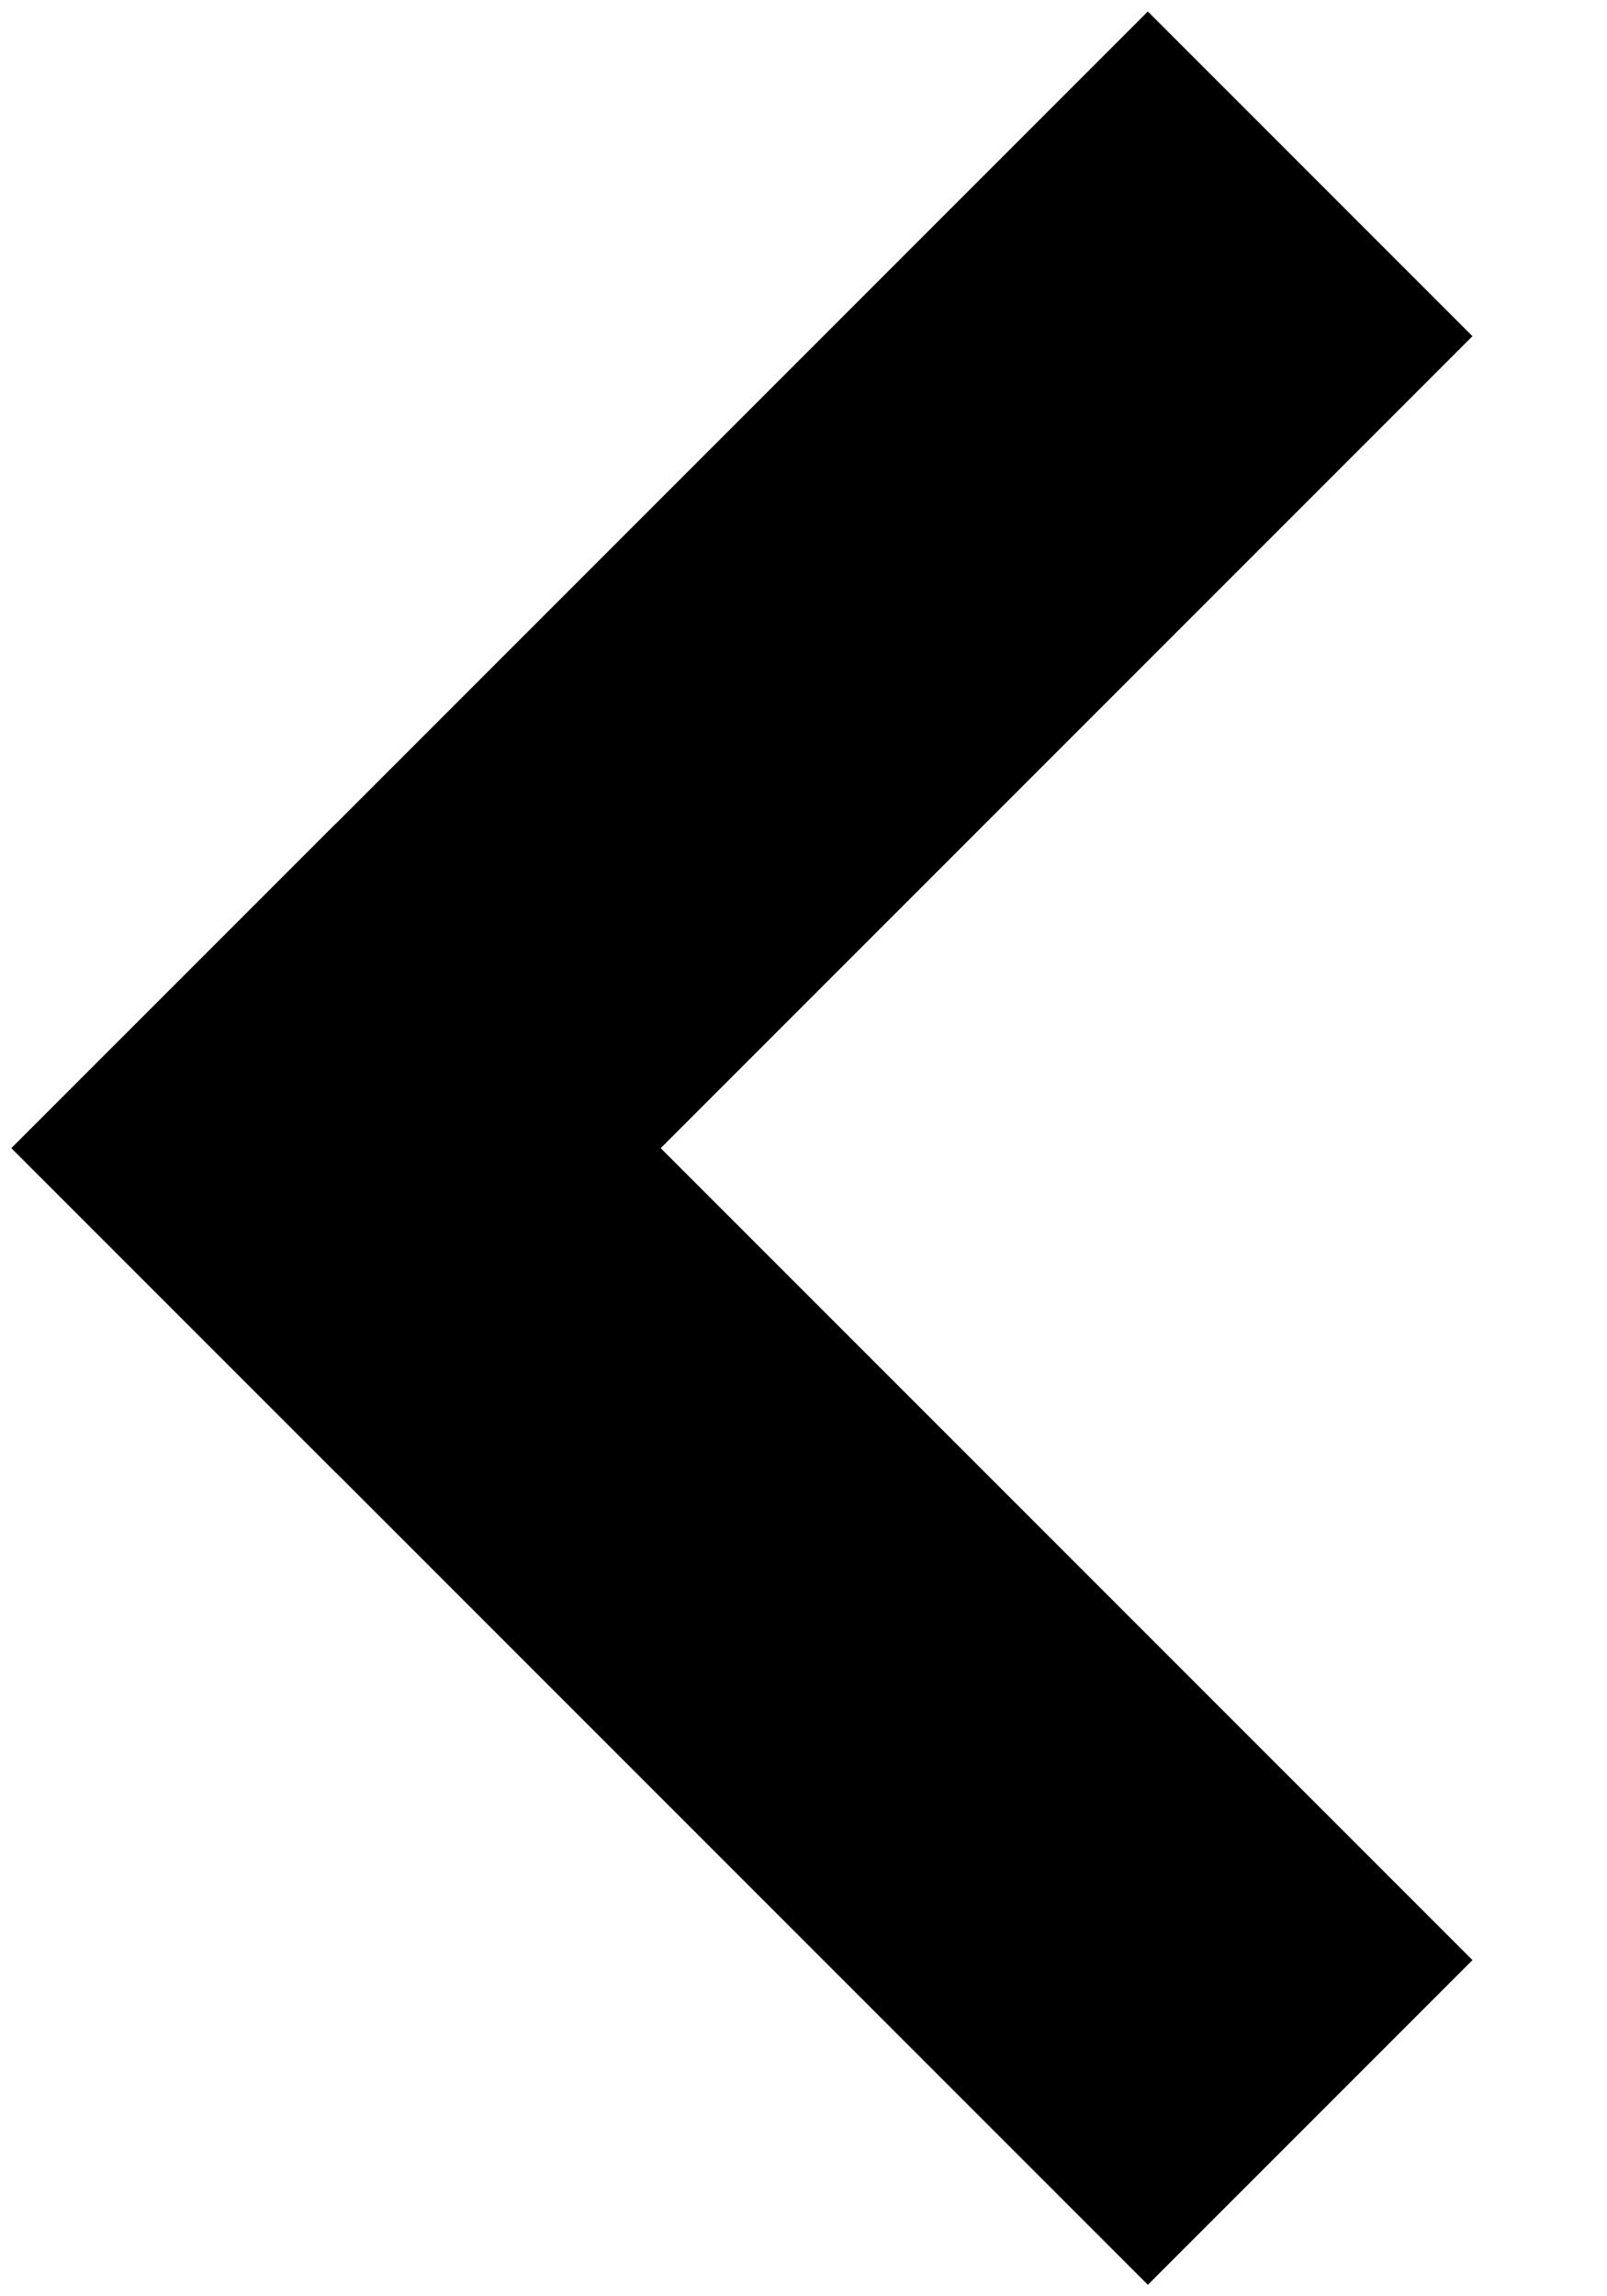 <svg width="7"
     height="10"
     viewBox="0 0 7 10"
     fill="none"
     xmlns="http://www.w3.org/2000/svg">
    <path d="M6.414 8.536L1.464 3.586L0.05 5L5 9.95L6.414 8.536Z"
          fill="currentColor" />
    <path d="M6.414 1.464L5 0.05L0.05 5L1.464 6.414L6.414 1.464Z"
          fill="currentColor" />
</svg>
